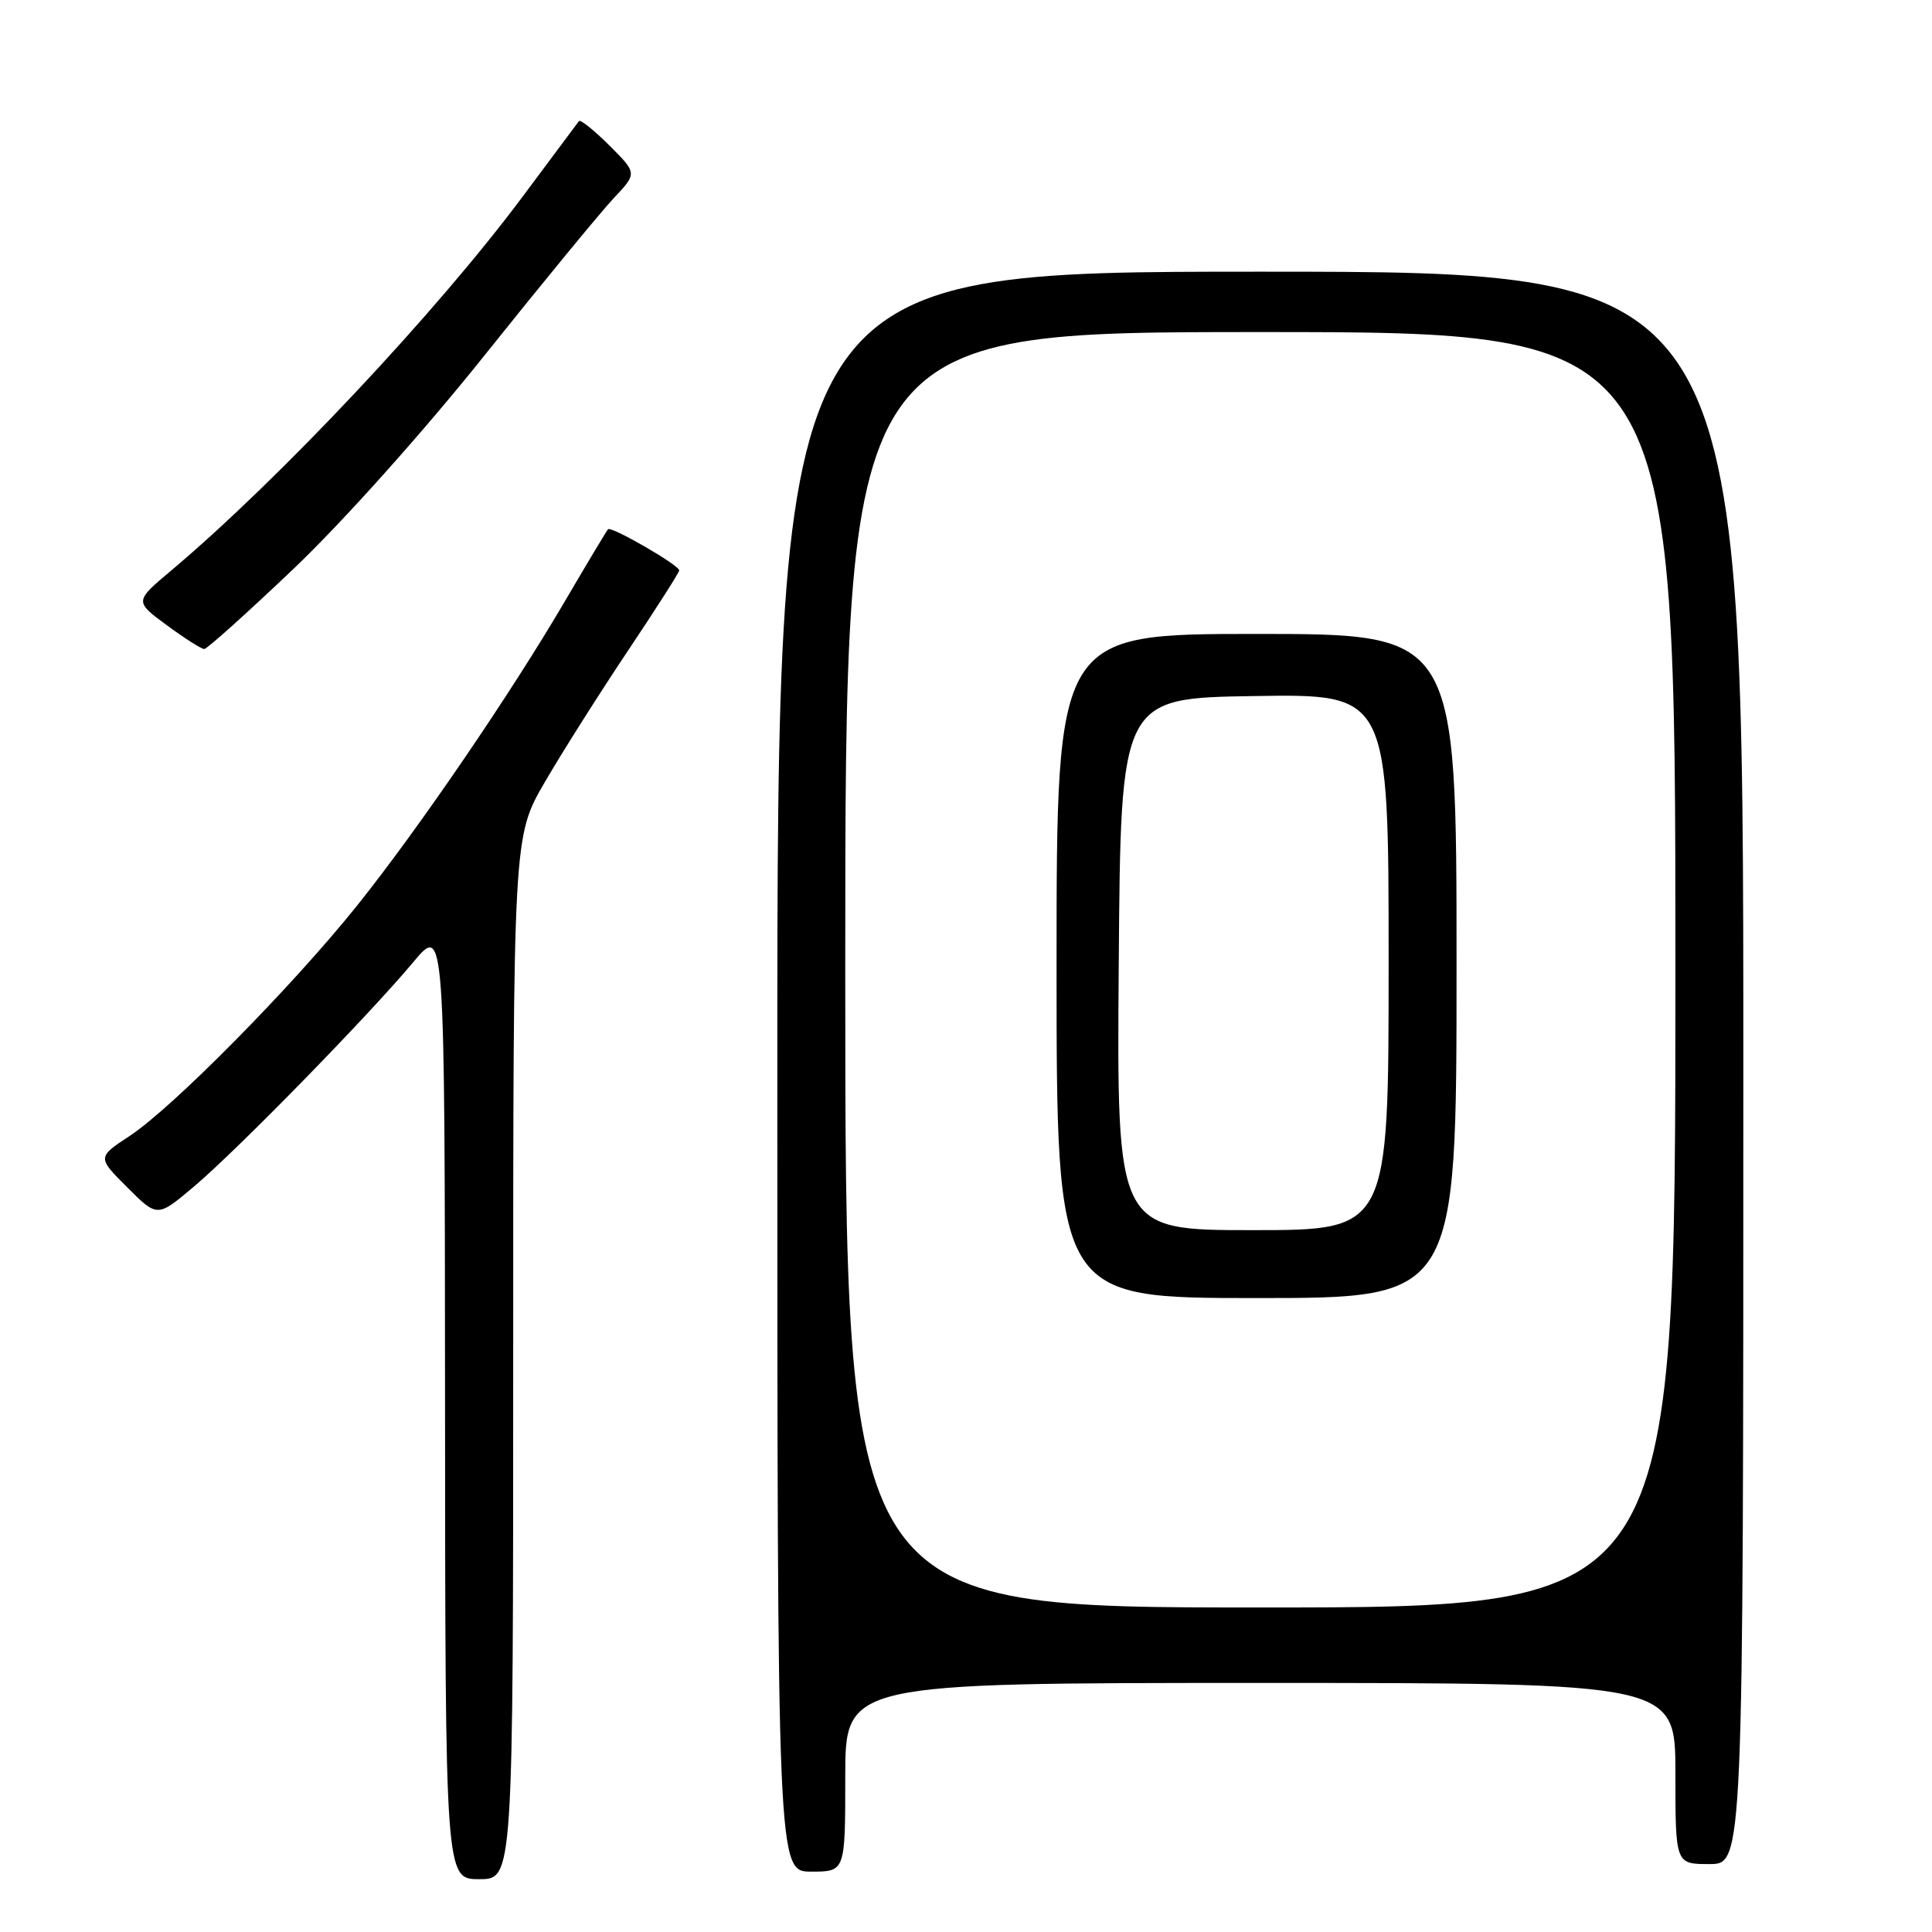 <?xml version="1.0" encoding="UTF-8" standalone="no"?>
<!DOCTYPE svg PUBLIC "-//W3C//DTD SVG 1.1//EN" "http://www.w3.org/Graphics/SVG/1.1/DTD/svg11.dtd" >
<svg xmlns="http://www.w3.org/2000/svg" xmlns:xlink="http://www.w3.org/1999/xlink" version="1.1" viewBox="0 0 256 256">
 <g >
 <path fill="currentColor"
d=" M 68.00 179.92 C 68.00 110.85 68.00 110.85 72.17 103.67 C 74.46 99.73 79.41 91.90 83.17 86.28 C 86.93 80.66 90.00 75.85 90.00 75.58 C 90.00 74.88 80.98 69.68 80.57 70.13 C 80.38 70.33 77.85 74.55 74.95 79.50 C 67.72 91.86 55.47 109.81 47.31 120.00 C 38.76 130.68 22.86 146.79 17.19 150.51 C 12.88 153.35 12.88 153.35 16.86 157.33 C 20.85 161.32 20.85 161.32 25.67 157.25 C 31.37 152.45 48.79 134.63 54.75 127.50 C 58.93 122.50 58.93 122.50 58.97 185.75 C 59.00 249.00 59.00 249.00 63.50 249.00 C 68.00 249.00 68.00 249.00 68.00 179.92 Z  M 112.00 235.50 C 112.00 223.00 112.00 223.00 167.00 223.00 C 222.00 223.00 222.00 223.00 222.00 235.00 C 222.00 247.00 222.00 247.00 226.50 247.00 C 231.00 247.00 231.00 247.00 231.00 141.50 C 231.00 36.00 231.00 36.00 167.00 36.00 C 103.00 36.00 103.00 36.00 103.00 142.00 C 103.00 248.00 103.00 248.00 107.50 248.00 C 112.00 248.00 112.00 248.00 112.00 235.50 Z  M 38.93 75.34 C 45.39 69.19 56.09 57.24 64.20 47.09 C 71.93 37.42 79.65 28.03 81.35 26.23 C 84.43 22.96 84.43 22.96 80.75 19.28 C 78.72 17.26 76.91 15.80 76.71 16.05 C 76.52 16.30 73.18 20.77 69.29 26.00 C 57.92 41.28 36.98 63.57 22.66 75.62 C 17.82 79.69 17.82 79.69 22.11 82.85 C 24.46 84.58 26.69 86.00 27.06 86.00 C 27.43 86.00 32.77 81.20 38.93 75.34 Z  M 112.00 128.50 C 112.00 44.00 112.00 44.00 167.00 44.00 C 222.00 44.00 222.00 44.00 222.00 128.50 C 222.00 213.00 222.00 213.00 167.00 213.00 C 112.00 213.00 112.00 213.00 112.00 128.50 Z  M 193.00 128.00 C 193.00 84.00 193.00 84.00 166.50 84.00 C 140.00 84.00 140.00 84.00 140.00 128.00 C 140.00 172.00 140.00 172.00 166.50 172.00 C 193.00 172.00 193.00 172.00 193.00 128.00 Z  M 148.24 127.75 C 148.50 92.50 148.50 92.50 166.25 92.23 C 184.00 91.95 184.00 91.95 184.00 127.48 C 184.00 163.00 184.00 163.00 165.99 163.00 C 147.97 163.00 147.97 163.00 148.24 127.75 Z "/>
</g>
</svg>